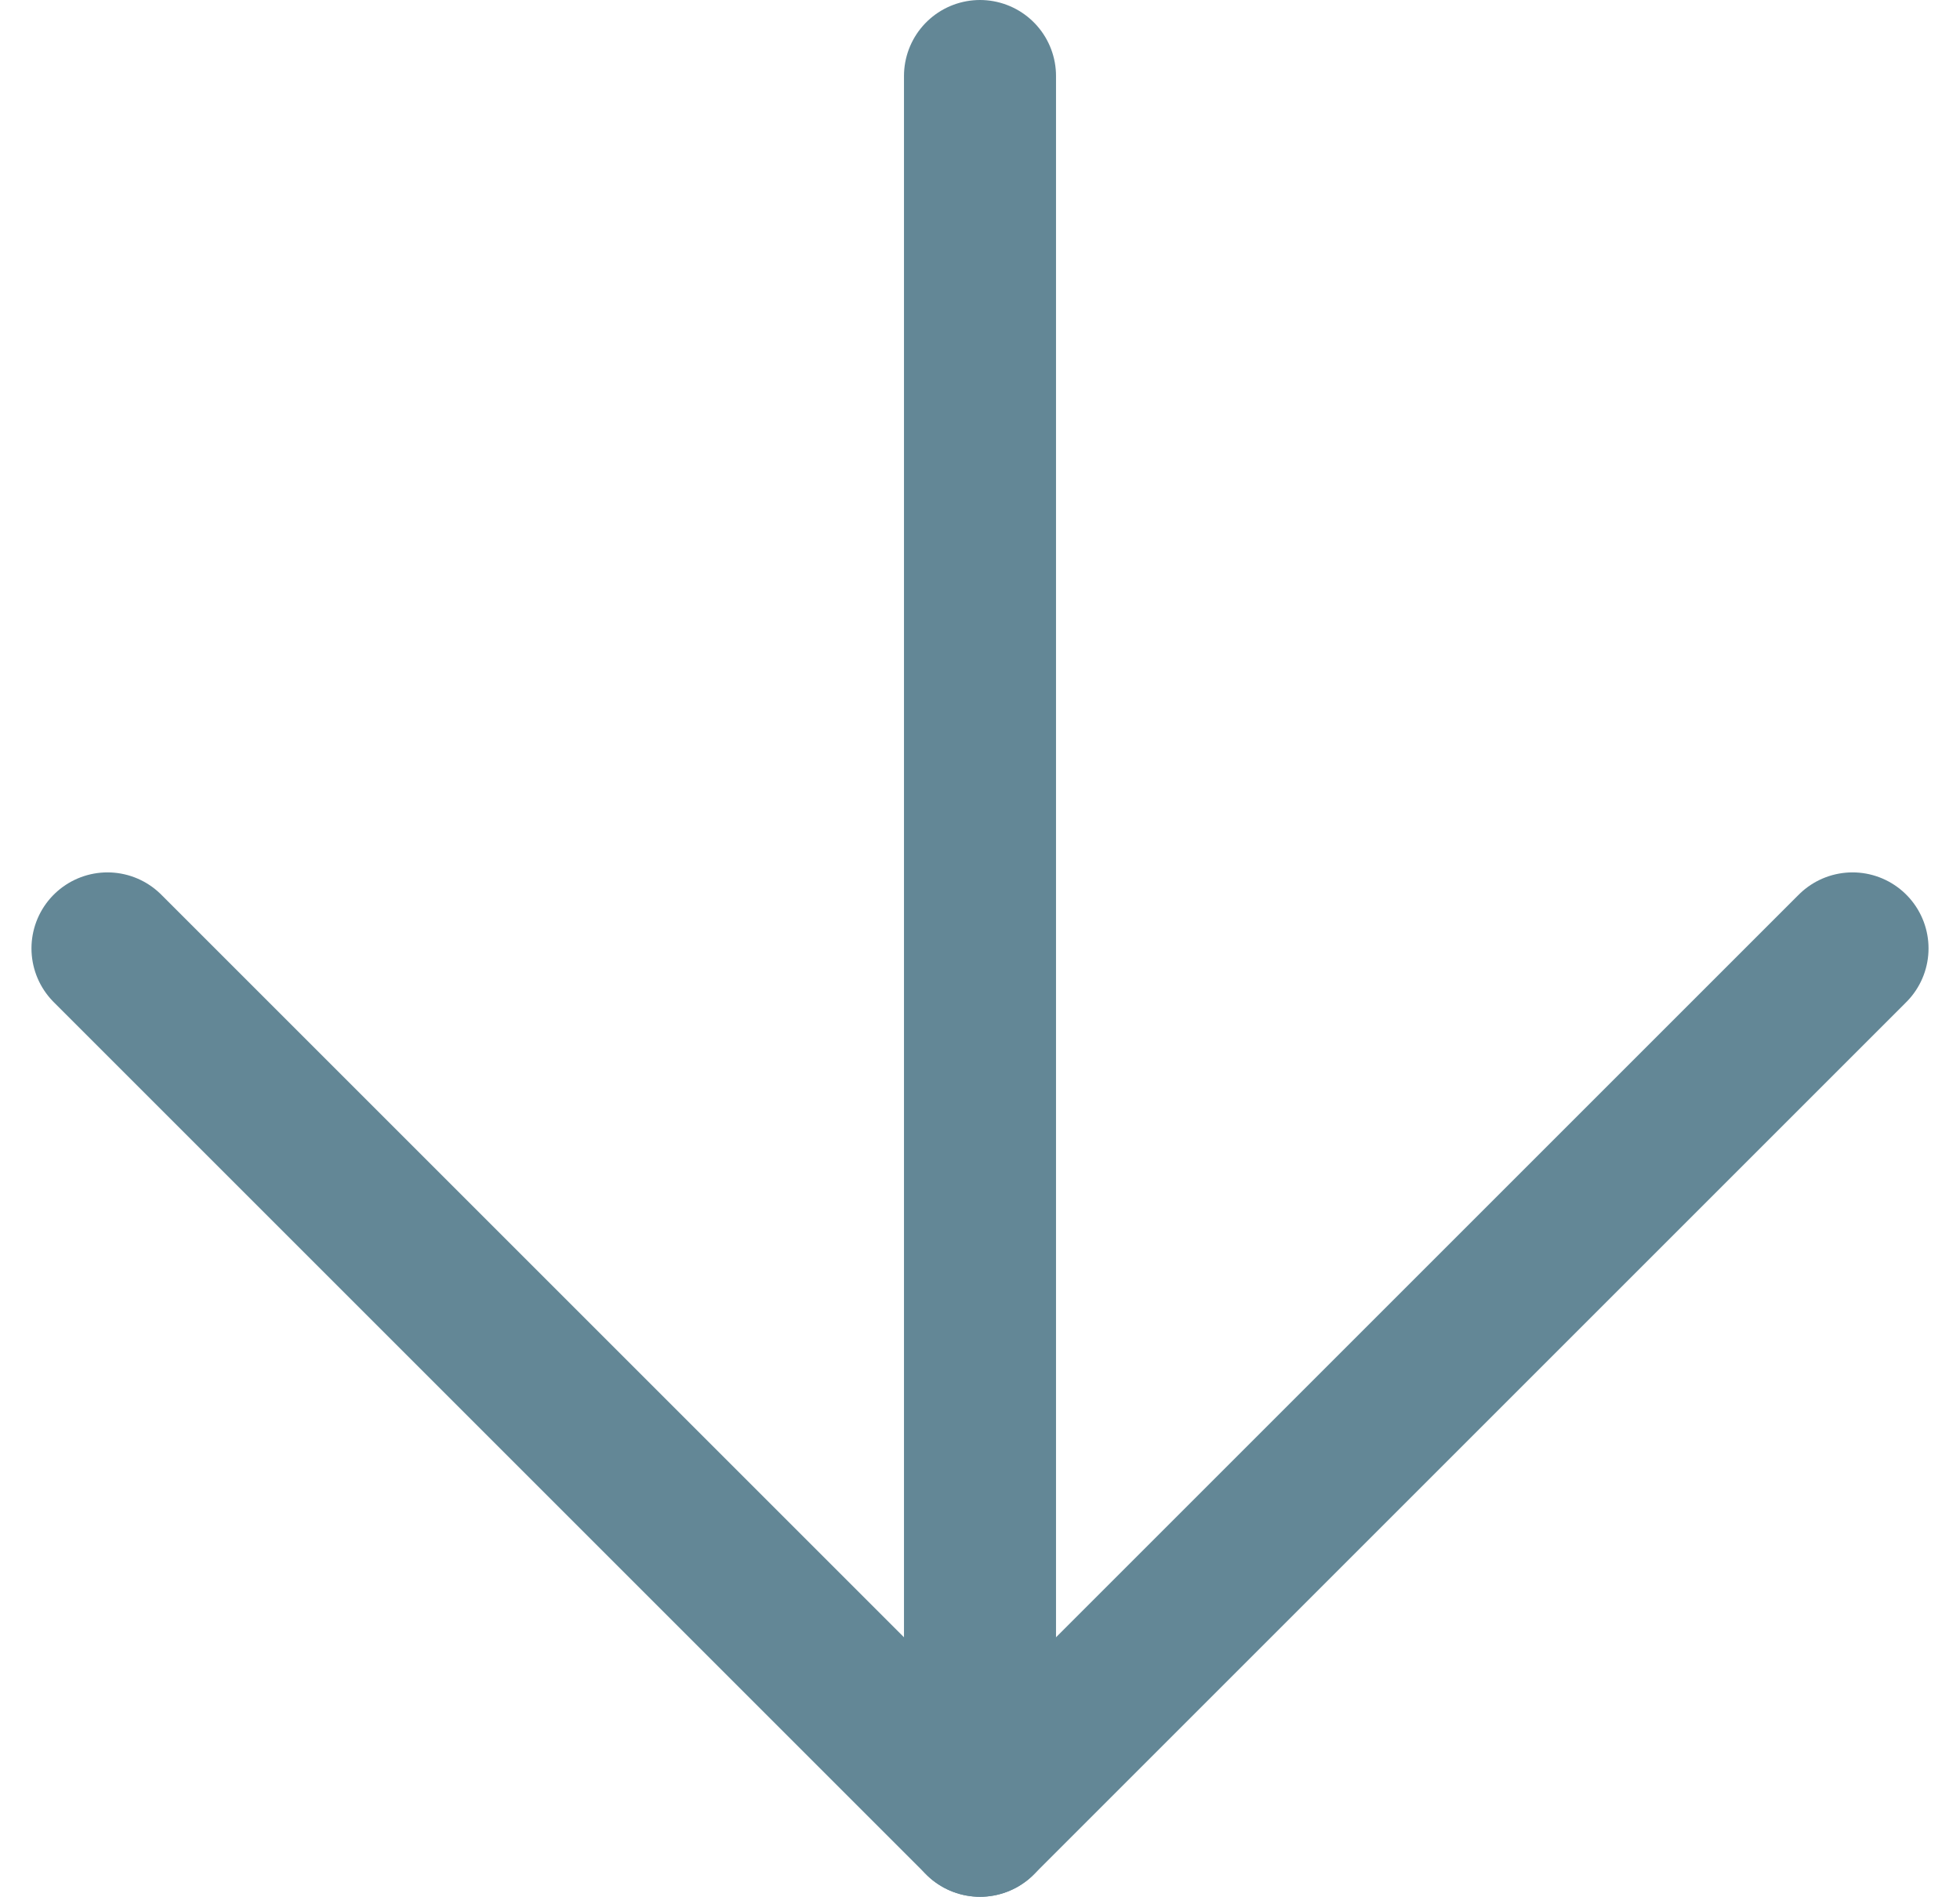 <svg xmlns="http://www.w3.org/2000/svg" width="12.892" height="12.478" viewBox="0 0 12.892 12.478">
  <g id="seta-baixo" transform="translate(0.707 0.5)">
    <path id="Caminho_8" data-name="Caminho 8" d="M12,18l5.739,5.739L23.478,18" transform="translate(-12 -12.261)" fill="none" stroke="#638796" stroke-linecap="round" stroke-linejoin="round" stroke-width="1"/>
    <path id="Caminho_9" data-name="Caminho 9" d="M18,12V23.478" transform="translate(-12.261 -12)" fill="none" stroke="#638796" stroke-linecap="round" stroke-linejoin="round" stroke-width="1"/>
  </g>
</svg>
